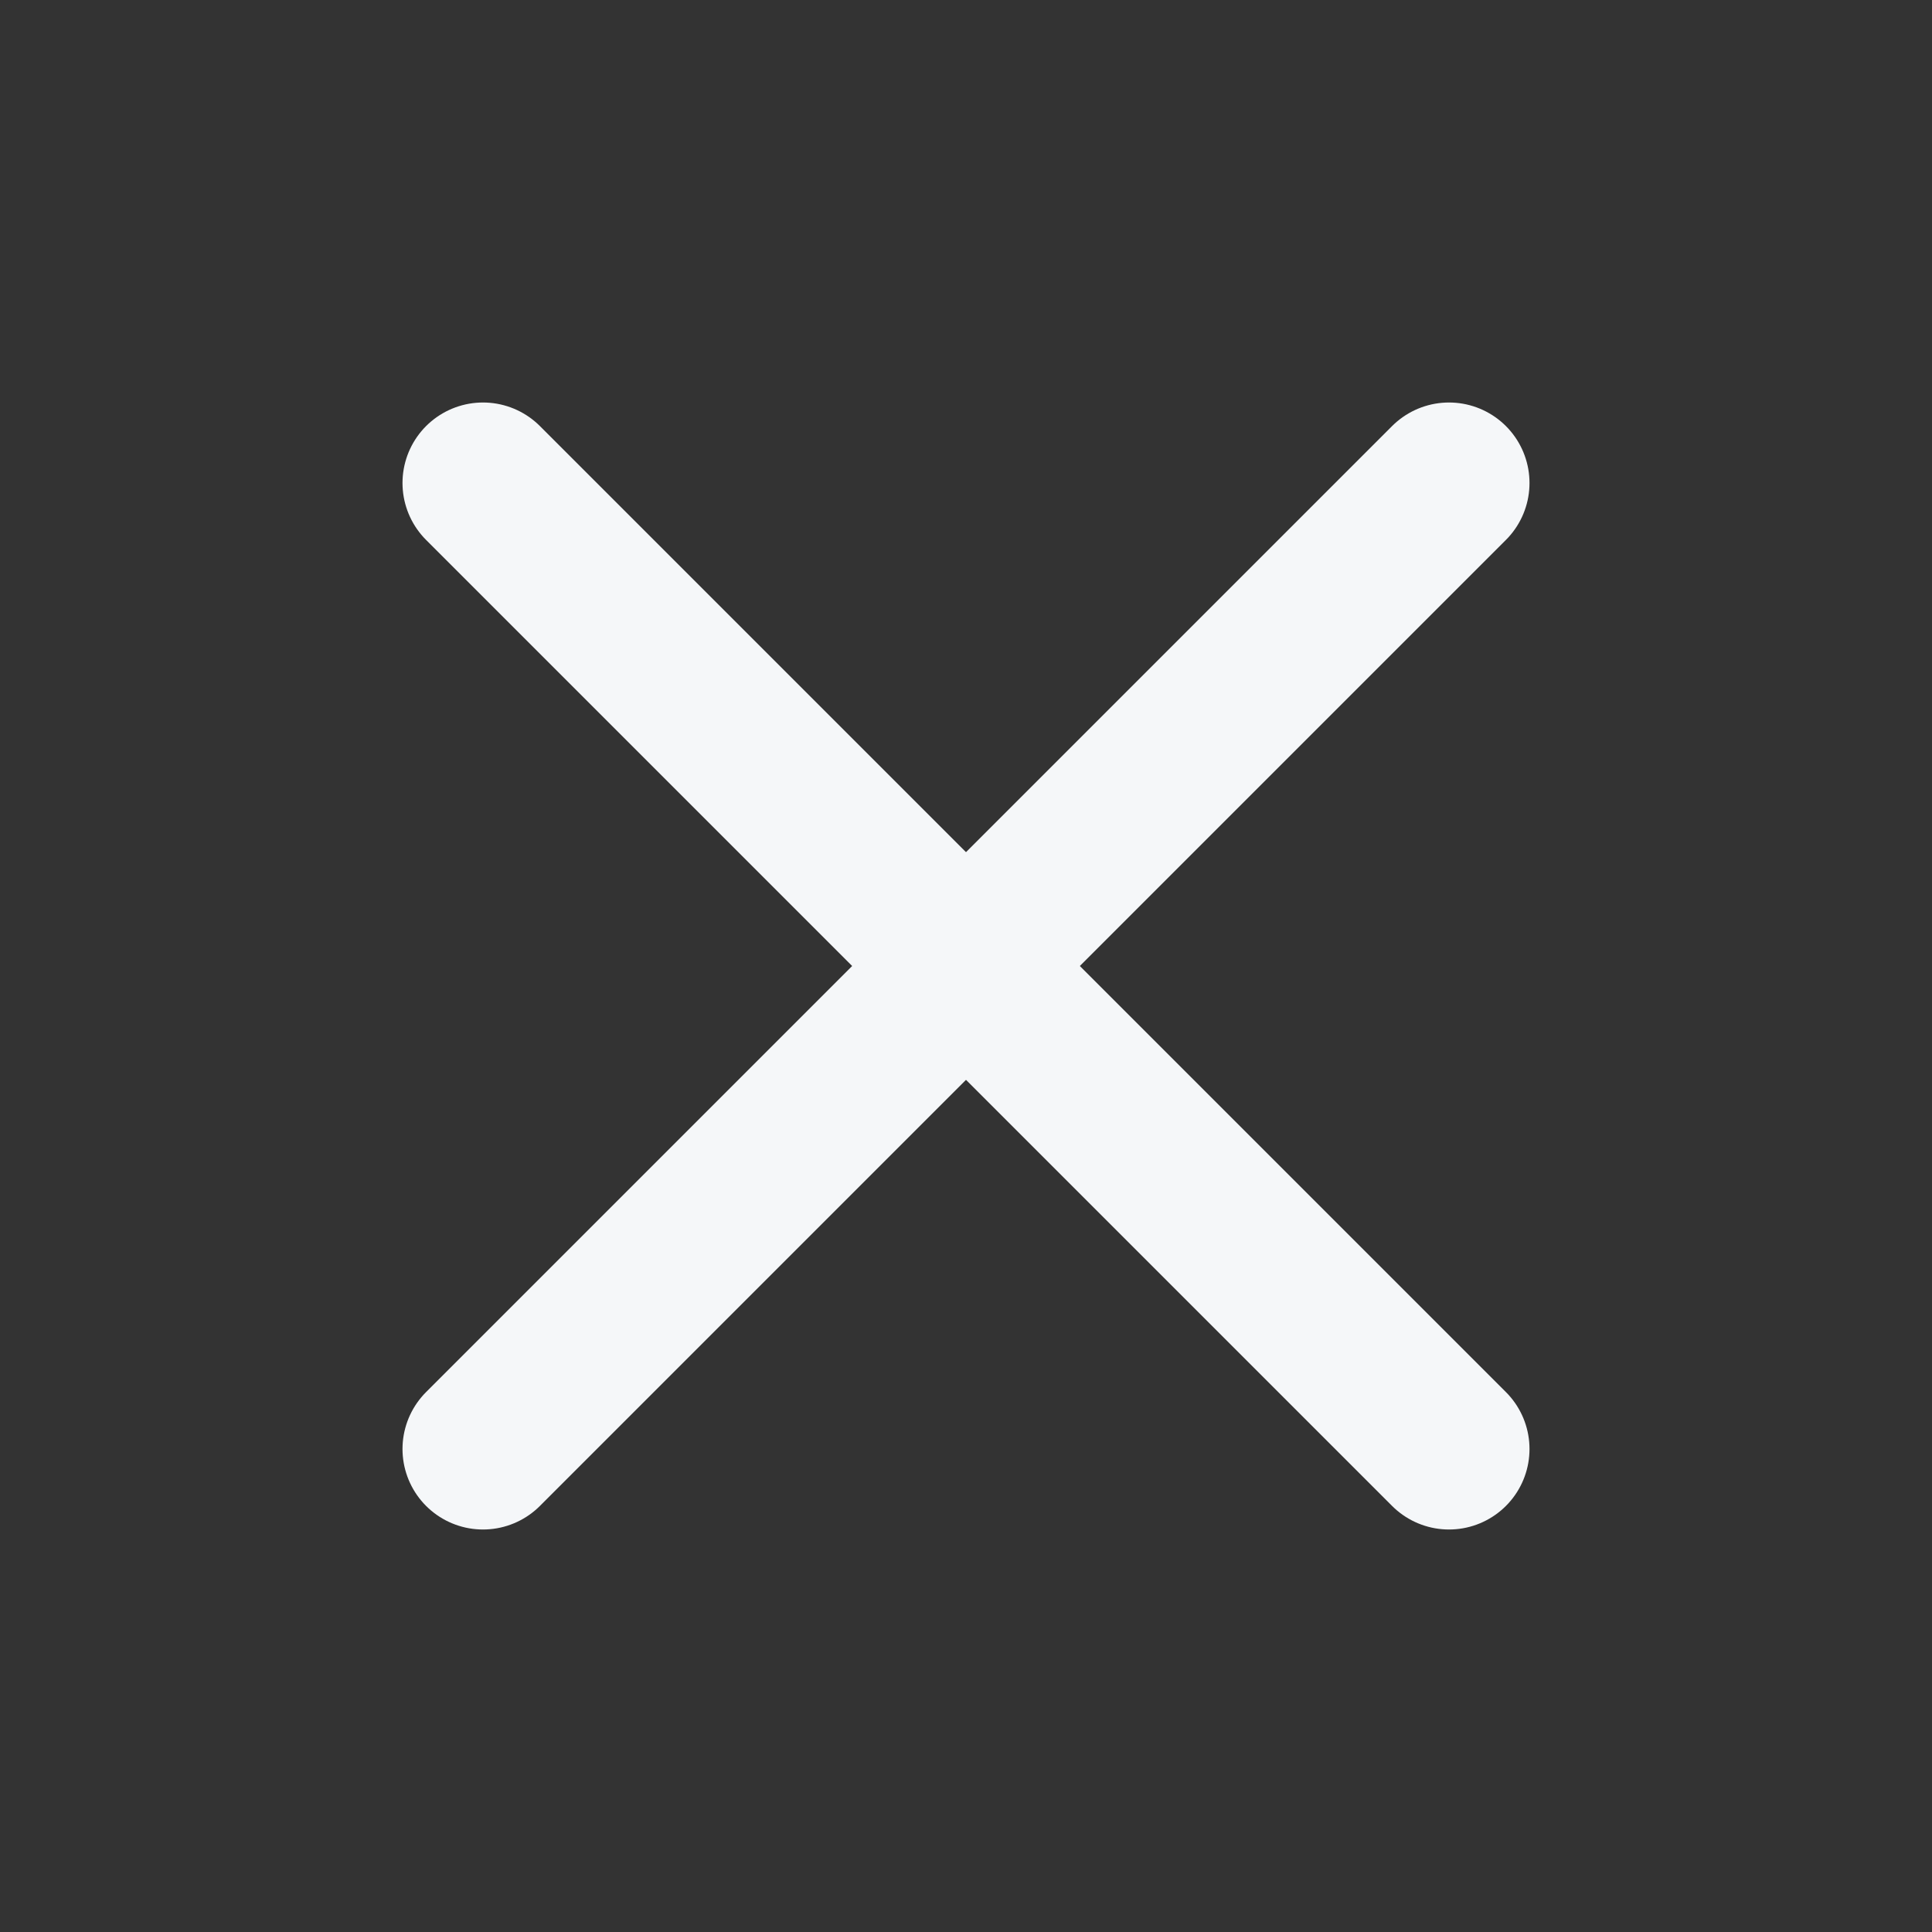 <svg  xmlns="http://www.w3.org/2000/svg"  width="20"  height="20"  viewBox="0 0 24 24"  fill="none"  stroke="#f5f7f9"  stroke-width="2"  stroke-linecap="round"  stroke-linejoin="round"  class="icon icon-tabler icons-tabler-outline icon-tabler-x"><rect x="0" y="0" width="24" height="24" fill="#333333" stroke="none"/><path stroke="none" d="M0 0h24v24H0z" fill="none"/><path d="M18 6l-12 12" /><path d="M6 6l12 12" /></svg>